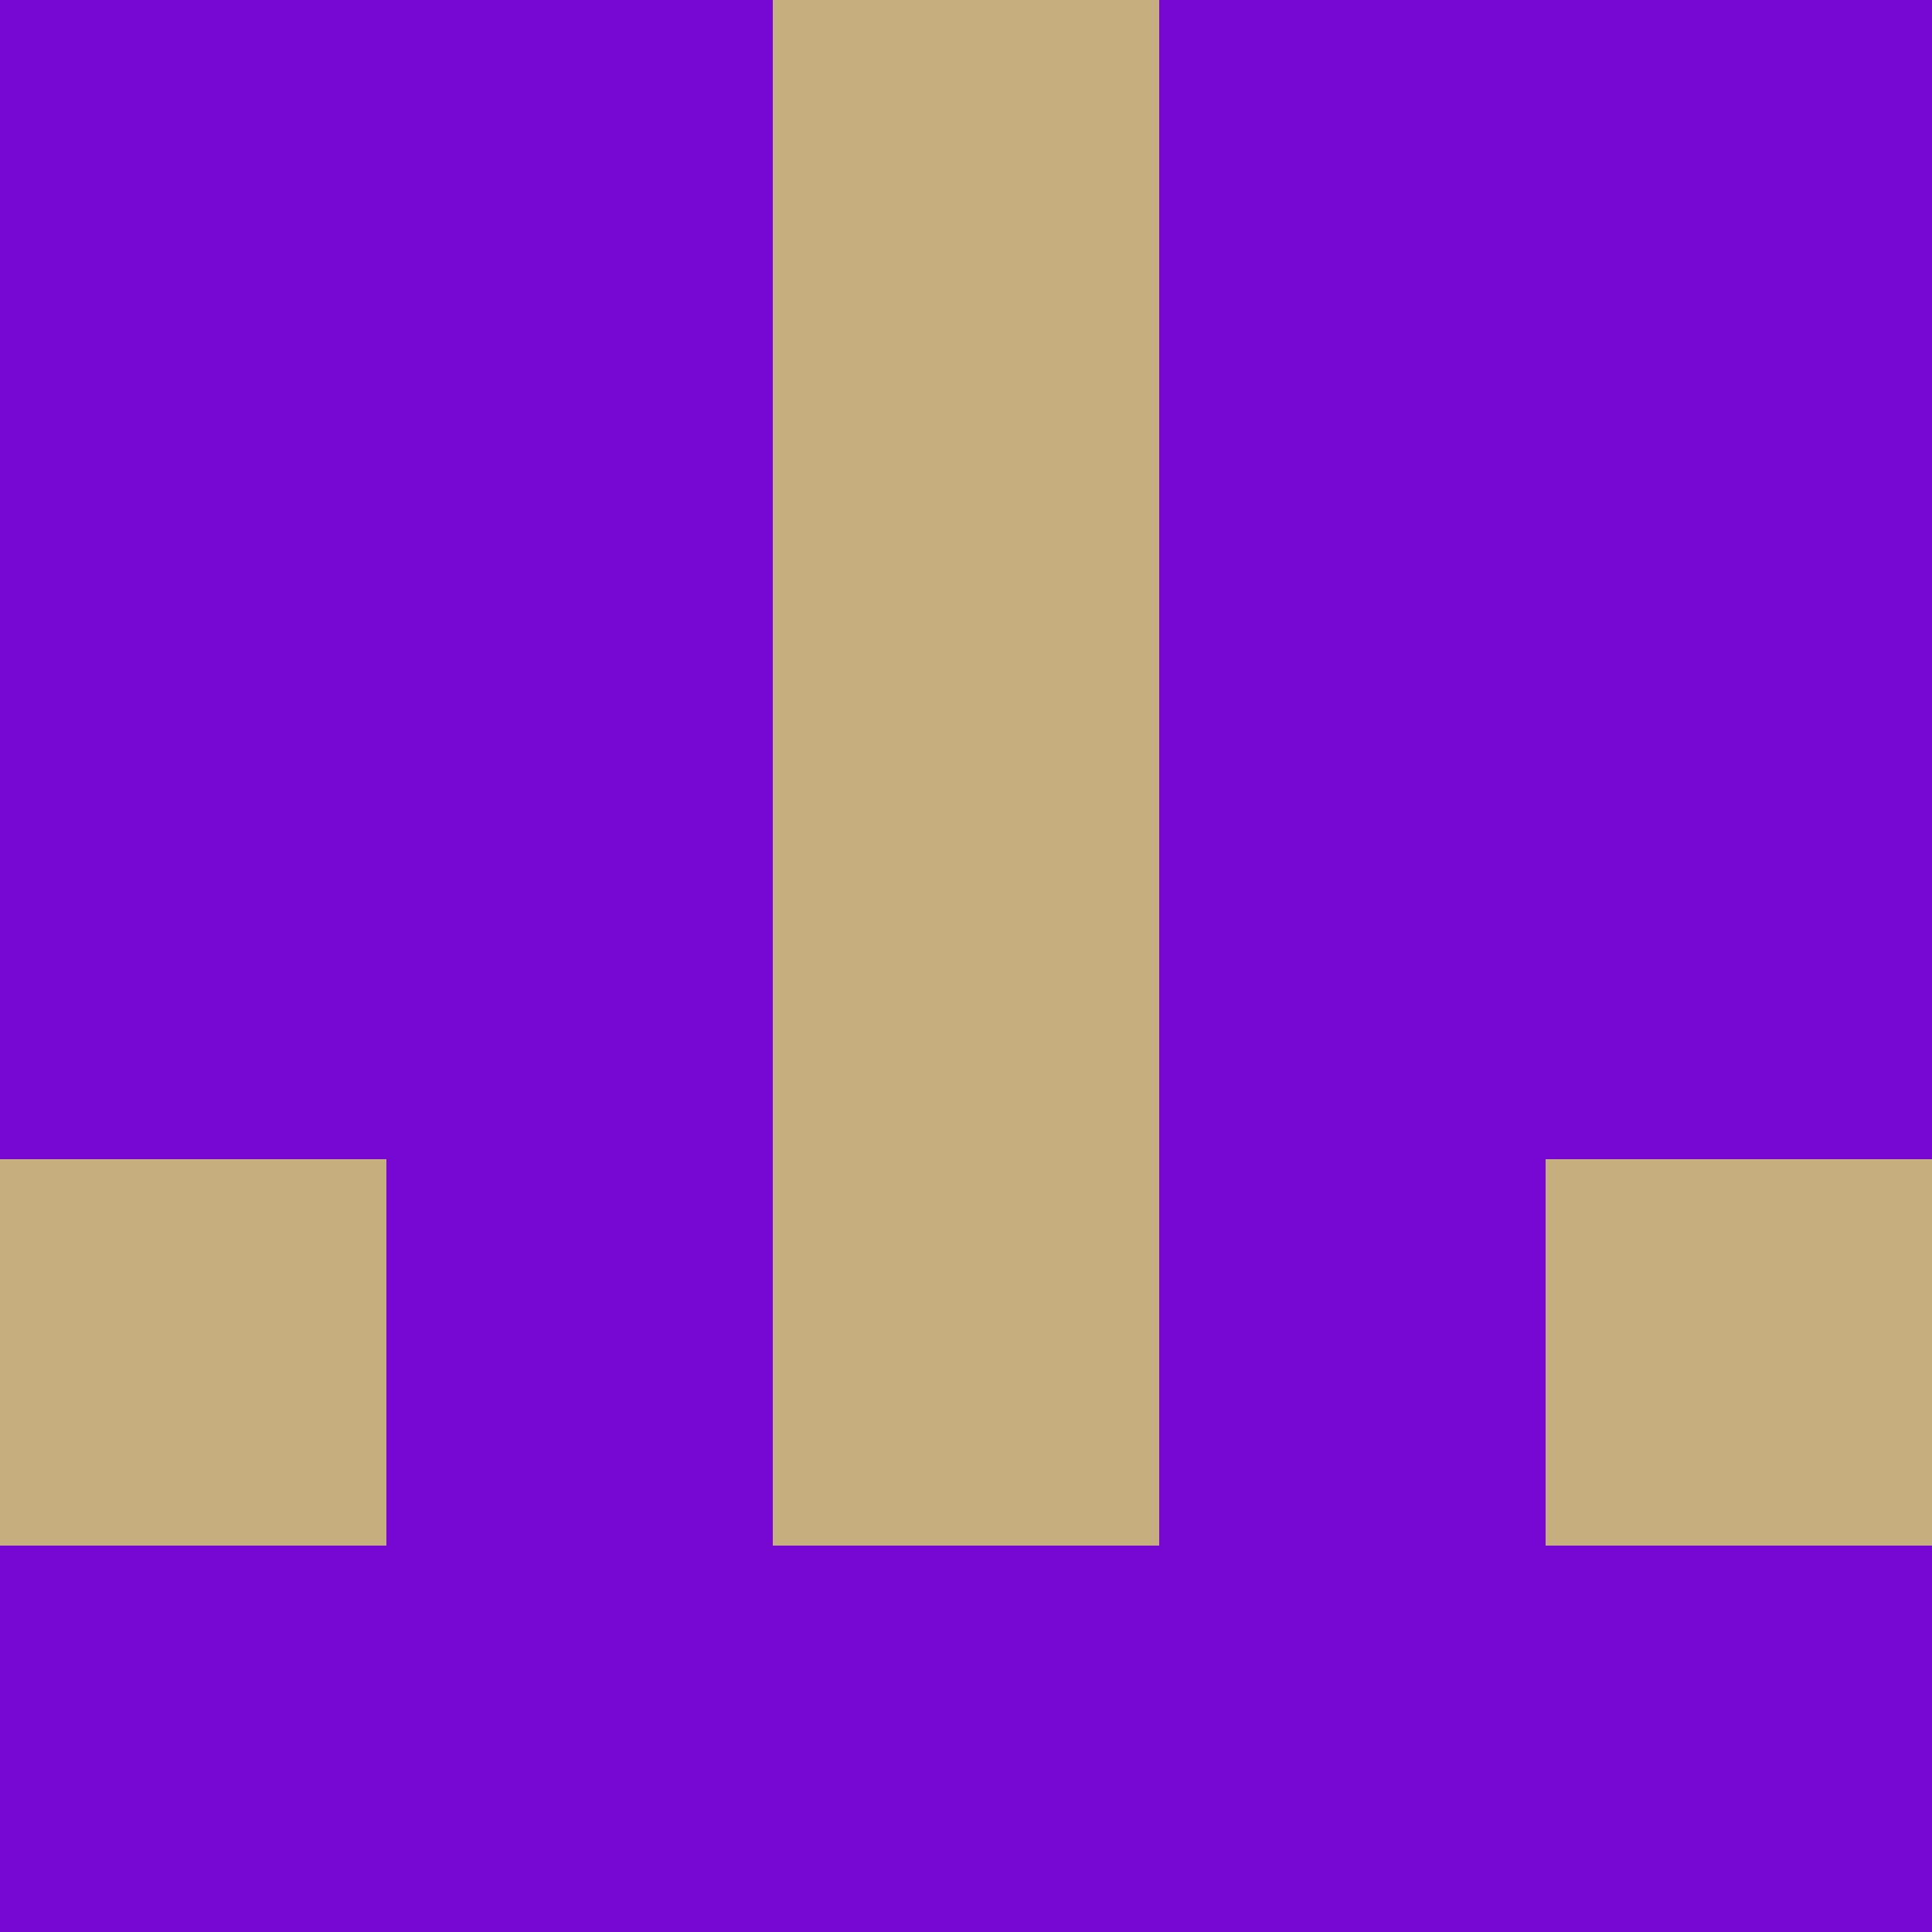 <?xml version="1.0" encoding="utf-8"?>
<!DOCTYPE svg PUBLIC "-//W3C//DTD SVG 20010904//EN"
        "http://www.w3.org/TR/2001/REC-SVG-20010904/DTD/svg10.dtd">

<svg width="400" height="400" viewBox="0 0 5 5"
    xmlns="http://www.w3.org/2000/svg"
    xmlns:xlink="http://www.w3.org/1999/xlink">
            <rect x="0" y="0" width="1" height="1" fill="#7707D2" />
        <rect x="0" y="1" width="1" height="1" fill="#7707D2" />
        <rect x="0" y="2" width="1" height="1" fill="#7707D2" />
        <rect x="0" y="3" width="1" height="1" fill="#C6AE7E" />
        <rect x="0" y="4" width="1" height="1" fill="#7707D2" />
                <rect x="1" y="0" width="1" height="1" fill="#7707D2" />
        <rect x="1" y="1" width="1" height="1" fill="#7707D2" />
        <rect x="1" y="2" width="1" height="1" fill="#7707D2" />
        <rect x="1" y="3" width="1" height="1" fill="#7707D2" />
        <rect x="1" y="4" width="1" height="1" fill="#7707D2" />
                <rect x="2" y="0" width="1" height="1" fill="#C6AE7E" />
        <rect x="2" y="1" width="1" height="1" fill="#C6AE7E" />
        <rect x="2" y="2" width="1" height="1" fill="#C6AE7E" />
        <rect x="2" y="3" width="1" height="1" fill="#C6AE7E" />
        <rect x="2" y="4" width="1" height="1" fill="#7707D2" />
                <rect x="3" y="0" width="1" height="1" fill="#7707D2" />
        <rect x="3" y="1" width="1" height="1" fill="#7707D2" />
        <rect x="3" y="2" width="1" height="1" fill="#7707D2" />
        <rect x="3" y="3" width="1" height="1" fill="#7707D2" />
        <rect x="3" y="4" width="1" height="1" fill="#7707D2" />
                <rect x="4" y="0" width="1" height="1" fill="#7707D2" />
        <rect x="4" y="1" width="1" height="1" fill="#7707D2" />
        <rect x="4" y="2" width="1" height="1" fill="#7707D2" />
        <rect x="4" y="3" width="1" height="1" fill="#C6AE7E" />
        <rect x="4" y="4" width="1" height="1" fill="#7707D2" />
        
</svg>


